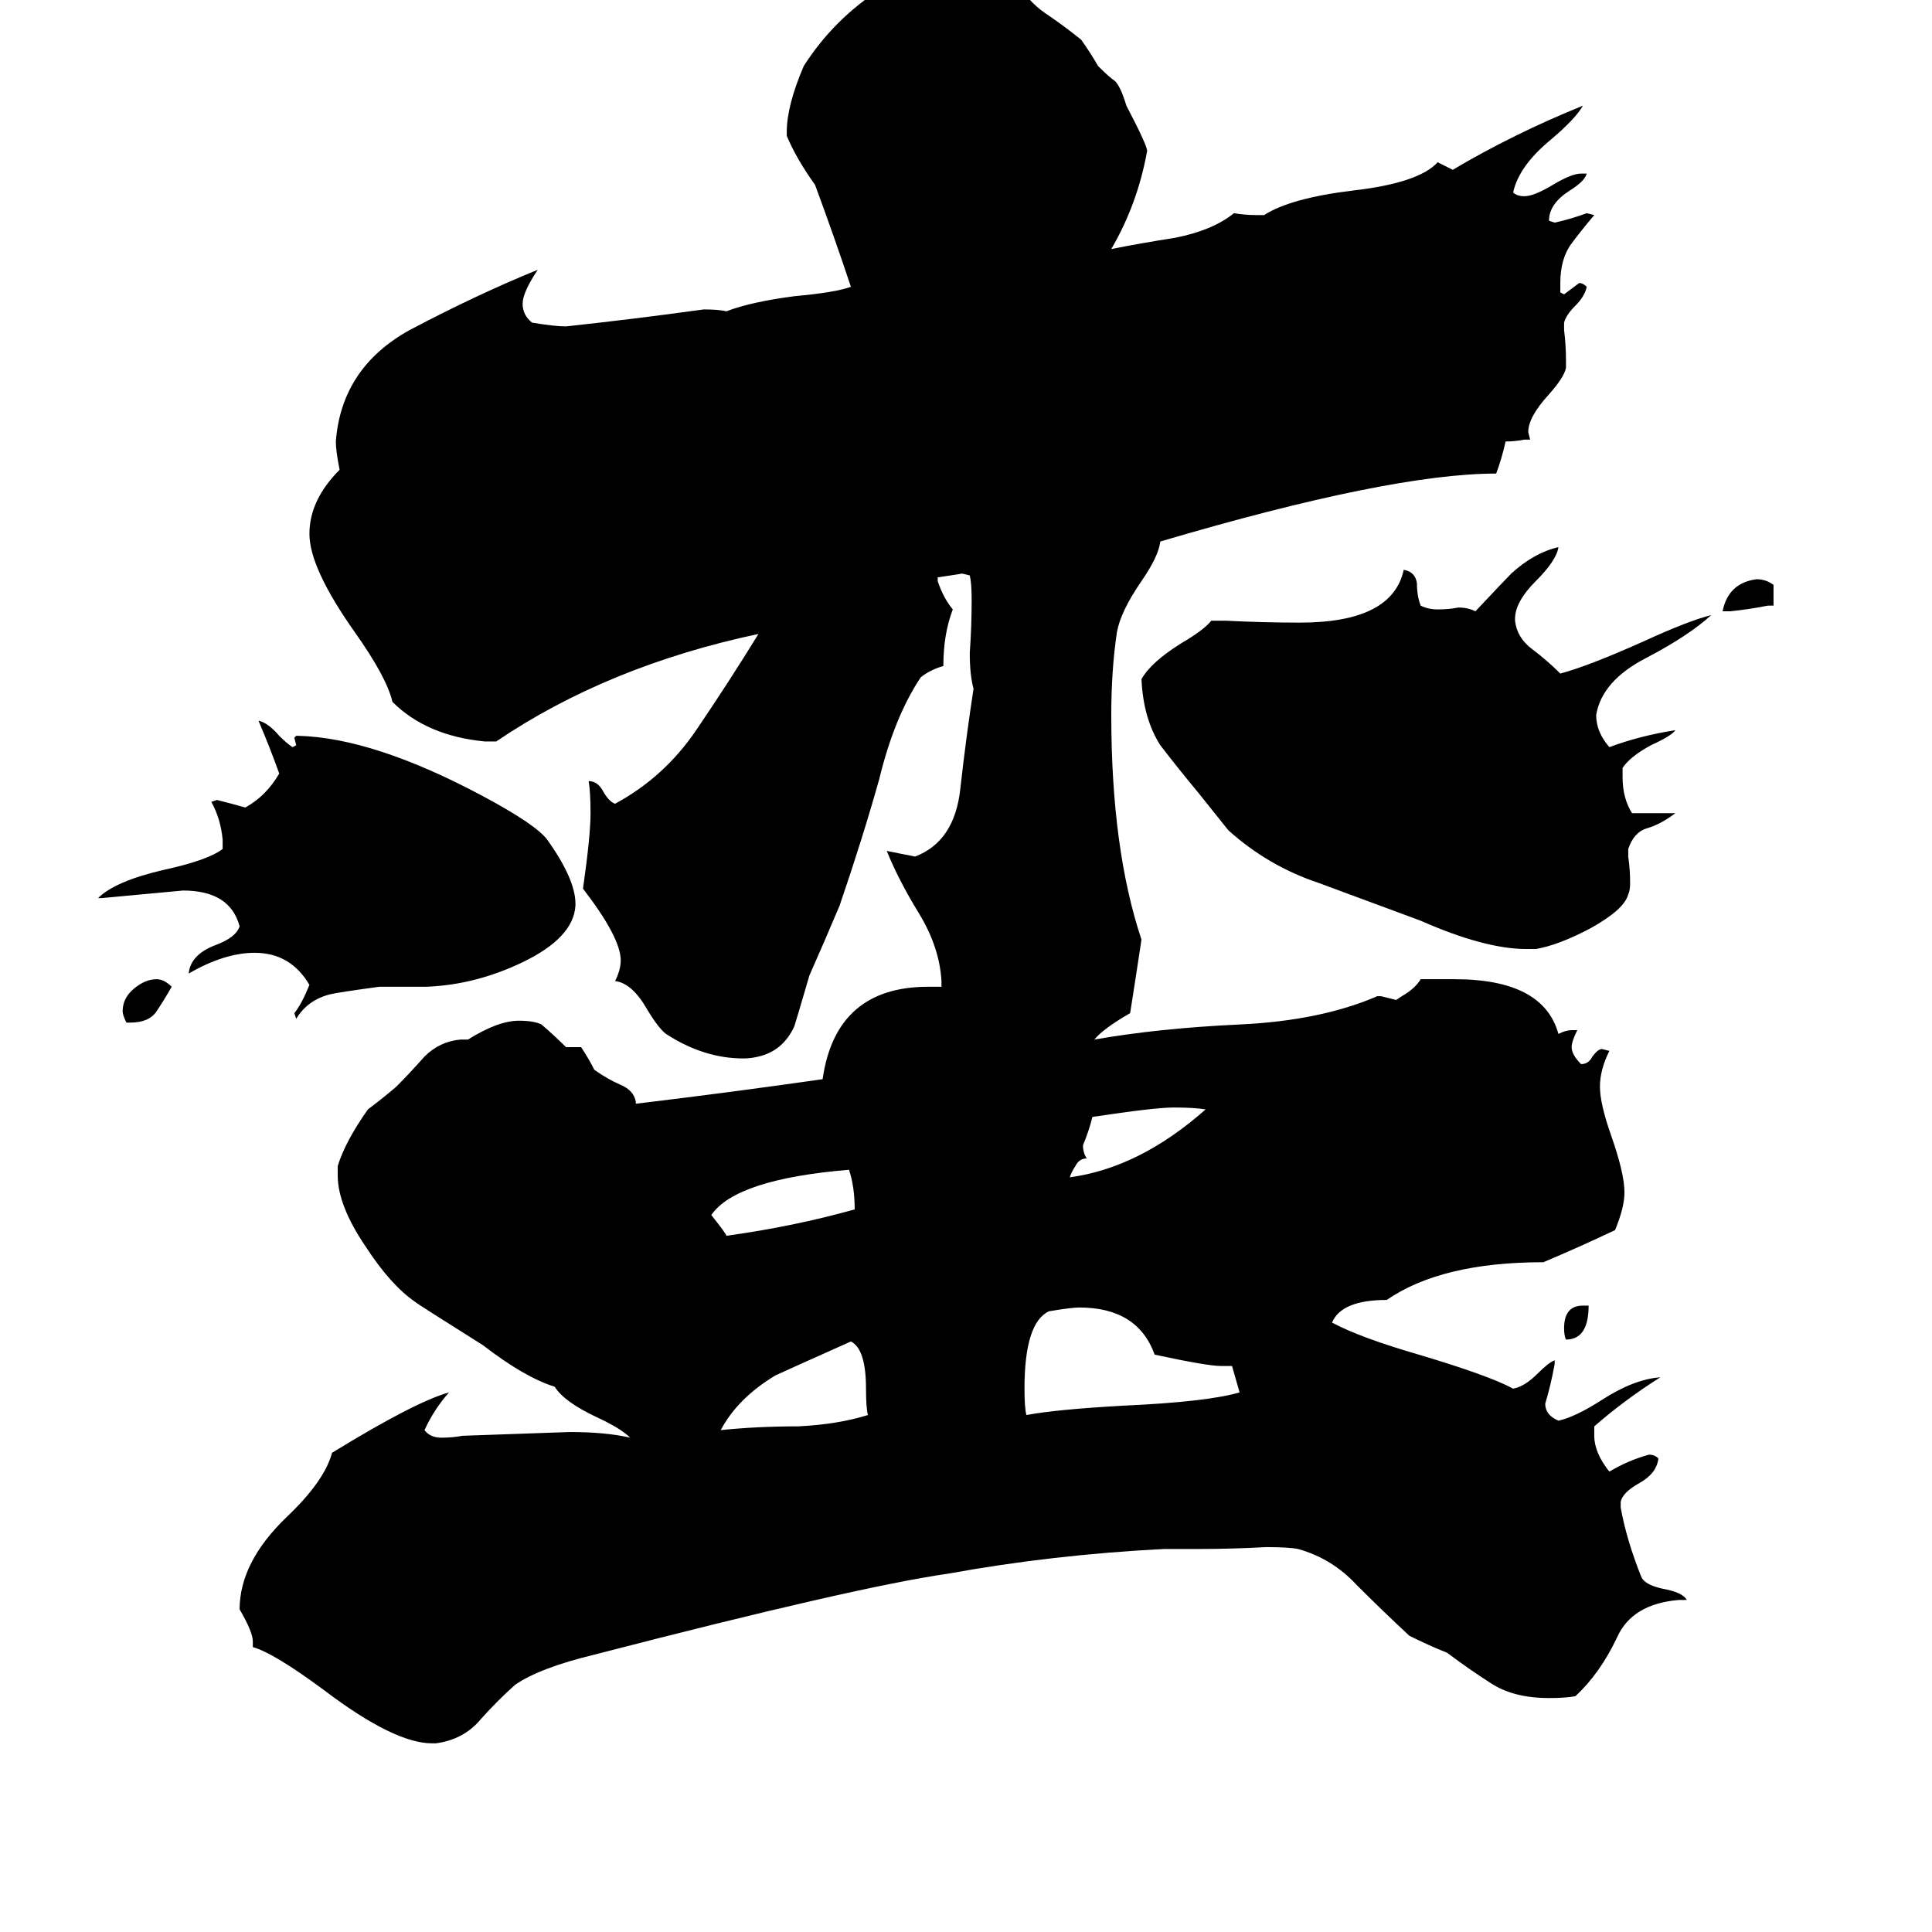 <svg xmlns="http://www.w3.org/2000/svg" viewBox="0 -800 1024 1024">
	<path fill="#000000" d="M839 -108H842Q842 -90 830 -90Q829 -92 829 -96Q829 -108 839 -108ZM940 -479H937Q927 -477 917 -476H913Q916 -491 931 -493Q936 -493 940 -490ZM69 -258H67Q65 -262 65 -264Q65 -271 71 -276Q77 -281 83 -281Q87 -281 91 -277Q87 -270 83 -264Q79 -258 69 -258ZM639 -212Q633 -213 622 -213Q612 -213 579 -208Q577 -200 574 -193Q574 -189 576 -186Q572 -186 570 -182Q568 -179 567 -176Q604 -181 639 -212ZM453 -159Q453 -171 450 -180Q390 -175 377 -156Q385 -146 385 -145Q421 -150 453 -159ZM460 -50Q459 -54 459 -64Q459 -85 451 -89Q413 -72 411 -71Q391 -59 382 -42Q401 -44 423 -44Q444 -45 460 -50ZM653 -76H647Q640 -76 612 -82Q603 -107 572 -107Q568 -107 556 -105Q543 -99 543 -64Q543 -54 544 -50Q560 -53 596 -55Q640 -57 657 -62Q655 -69 653 -76ZM305 -321V-320Q304 -303 277 -290Q252 -278 226 -277H201Q179 -274 175 -273Q163 -270 157 -260L156 -263Q160 -268 164 -278Q154 -295 135 -295Q119 -295 100 -284Q101 -294 114 -299Q125 -303 127 -309Q122 -328 97 -328Q76 -326 54 -324H52Q61 -333 87 -339Q110 -344 118 -350V-355Q117 -366 112 -375L115 -376Q123 -374 130 -372Q141 -378 148 -390Q143 -404 137 -418Q142 -417 148 -410Q152 -406 155 -404L157 -405L156 -409L157 -410H158Q198 -409 256 -378Q284 -363 290 -355Q305 -334 305 -321ZM814 -297H809Q787 -297 753 -312Q726 -322 699 -332Q672 -341 651 -360Q643 -370 635 -380Q625 -392 615 -405Q606 -419 605 -440Q610 -449 626 -459Q638 -466 642 -471H650Q670 -470 689 -470Q738 -470 744 -498Q750 -497 751 -491Q751 -484 753 -479Q757 -477 762 -477Q768 -477 773 -478Q778 -478 782 -476Q798 -493 801 -496Q813 -507 826 -510Q825 -503 814 -492Q803 -481 803 -472V-471Q804 -462 812 -456Q820 -450 827 -443Q842 -447 871 -460Q895 -471 907 -474Q895 -463 872 -451Q849 -439 846 -421Q846 -412 853 -404Q869 -410 888 -413Q886 -410 875 -405Q864 -399 860 -393V-388Q860 -377 865 -369H888Q880 -363 873 -361Q866 -359 863 -350V-346Q864 -339 864 -332Q864 -328 863 -326Q861 -318 843 -308Q826 -299 814 -297ZM894 48H890Q865 50 857 68Q848 87 835 99Q830 100 821 100Q802 100 790 92Q779 85 767 76Q757 72 747 67Q733 54 719 40Q706 26 688 21Q683 20 671 20Q653 21 635 21H617Q558 24 503 34Q454 41 315 77Q286 84 273 93Q264 101 255 111Q246 122 231 124H229Q209 124 172 96Q145 76 134 73V70Q134 65 127 53Q127 28 152 4Q172 -15 176 -30Q220 -57 238 -62Q230 -53 225 -42Q228 -38 234 -38Q240 -38 245 -39Q274 -40 302 -41Q321 -41 334 -38Q329 -43 316 -49Q299 -57 294 -65Q278 -70 256 -87Q221 -109 220 -110Q207 -119 194 -139Q179 -161 179 -177V-182Q183 -195 195 -212Q203 -218 210 -224Q217 -231 225 -240Q233 -248 244 -249H248Q264 -259 275 -259Q283 -259 287 -257Q294 -251 300 -245H308Q312 -239 315 -233Q322 -228 329 -225Q336 -222 337 -216V-215Q387 -221 436 -228Q443 -277 492 -277H499V-280Q498 -298 487 -316Q476 -334 470 -349L485 -346Q506 -354 509 -382Q512 -409 516 -435Q514 -442 514 -454Q515 -468 515 -482Q515 -491 514 -495L510 -496Q504 -495 497 -494V-492Q500 -483 505 -477Q500 -464 500 -447Q493 -445 488 -441Q474 -420 466 -387Q457 -355 445 -320Q437 -301 429 -283Q422 -259 421 -256Q415 -243 402 -240Q398 -239 394 -239Q373 -239 353 -252Q349 -255 343 -265Q335 -279 326 -280Q329 -286 329 -291Q329 -303 309 -329Q313 -357 313 -369Q313 -380 312 -386Q317 -386 320 -380Q323 -375 326 -374Q352 -388 369 -413Q386 -438 402 -464Q322 -447 263 -407H257Q226 -410 208 -428Q205 -441 188 -465Q164 -499 164 -517Q164 -535 180 -551Q178 -561 178 -566Q181 -605 217 -625Q253 -644 285 -657Q277 -645 277 -639Q277 -633 282 -629Q294 -627 300 -627Q337 -631 373 -636Q381 -636 385 -635Q398 -640 421 -643Q443 -645 451 -648Q442 -675 432 -702Q422 -716 417 -728V-730Q417 -744 426 -765Q442 -790 467 -806Q477 -811 496 -811Q518 -810 540 -809Q544 -800 554 -793Q563 -787 573 -779Q578 -772 582 -765Q588 -759 591 -757Q594 -754 597 -744Q608 -723 608 -720Q603 -692 589 -668Q604 -671 623 -674Q643 -678 654 -687Q660 -686 666 -686H670Q684 -695 717 -699Q752 -703 762 -714L770 -710Q802 -729 839 -744Q835 -737 822 -726Q805 -712 802 -698Q804 -696 808 -696Q813 -696 823 -702Q833 -708 838 -708H841Q840 -704 832 -699Q821 -692 821 -683L824 -682Q833 -684 841 -687L845 -686Q839 -679 833 -671Q827 -663 827 -650V-645L829 -644Q833 -647 837 -650Q839 -650 841 -648Q840 -643 835 -638Q830 -633 829 -629V-625Q830 -617 830 -609V-605Q829 -600 821 -591Q810 -579 810 -571L811 -567H808Q803 -566 798 -566Q796 -557 793 -549Q737 -549 615 -513Q614 -505 605 -492Q594 -476 592 -465Q589 -445 589 -421Q589 -350 605 -302Q602 -282 599 -263Q585 -255 580 -249Q614 -255 657 -257Q700 -259 730 -272H732Q736 -271 740 -270L743 -272Q750 -276 753 -281H771Q818 -281 826 -252Q830 -254 833 -254H836Q833 -248 833 -245Q833 -241 838 -236Q842 -236 844 -240Q847 -244 849 -244L853 -243Q848 -233 848 -224Q848 -215 854 -198Q861 -178 861 -168Q861 -160 856 -148Q837 -139 818 -131Q764 -131 735 -111Q711 -111 706 -99Q721 -91 752 -82Q789 -71 802 -64Q808 -65 815 -72Q821 -78 824 -79V-77Q822 -66 819 -56Q819 -50 826 -47Q835 -49 849 -58Q866 -69 880 -70Q861 -58 845 -44V-39Q845 -30 853 -20Q863 -26 874 -29Q877 -29 879 -27Q878 -19 869 -14Q860 -9 859 -4V-1Q862 16 870 36Q872 40 881 42Q892 44 894 48Z"/>
</svg>